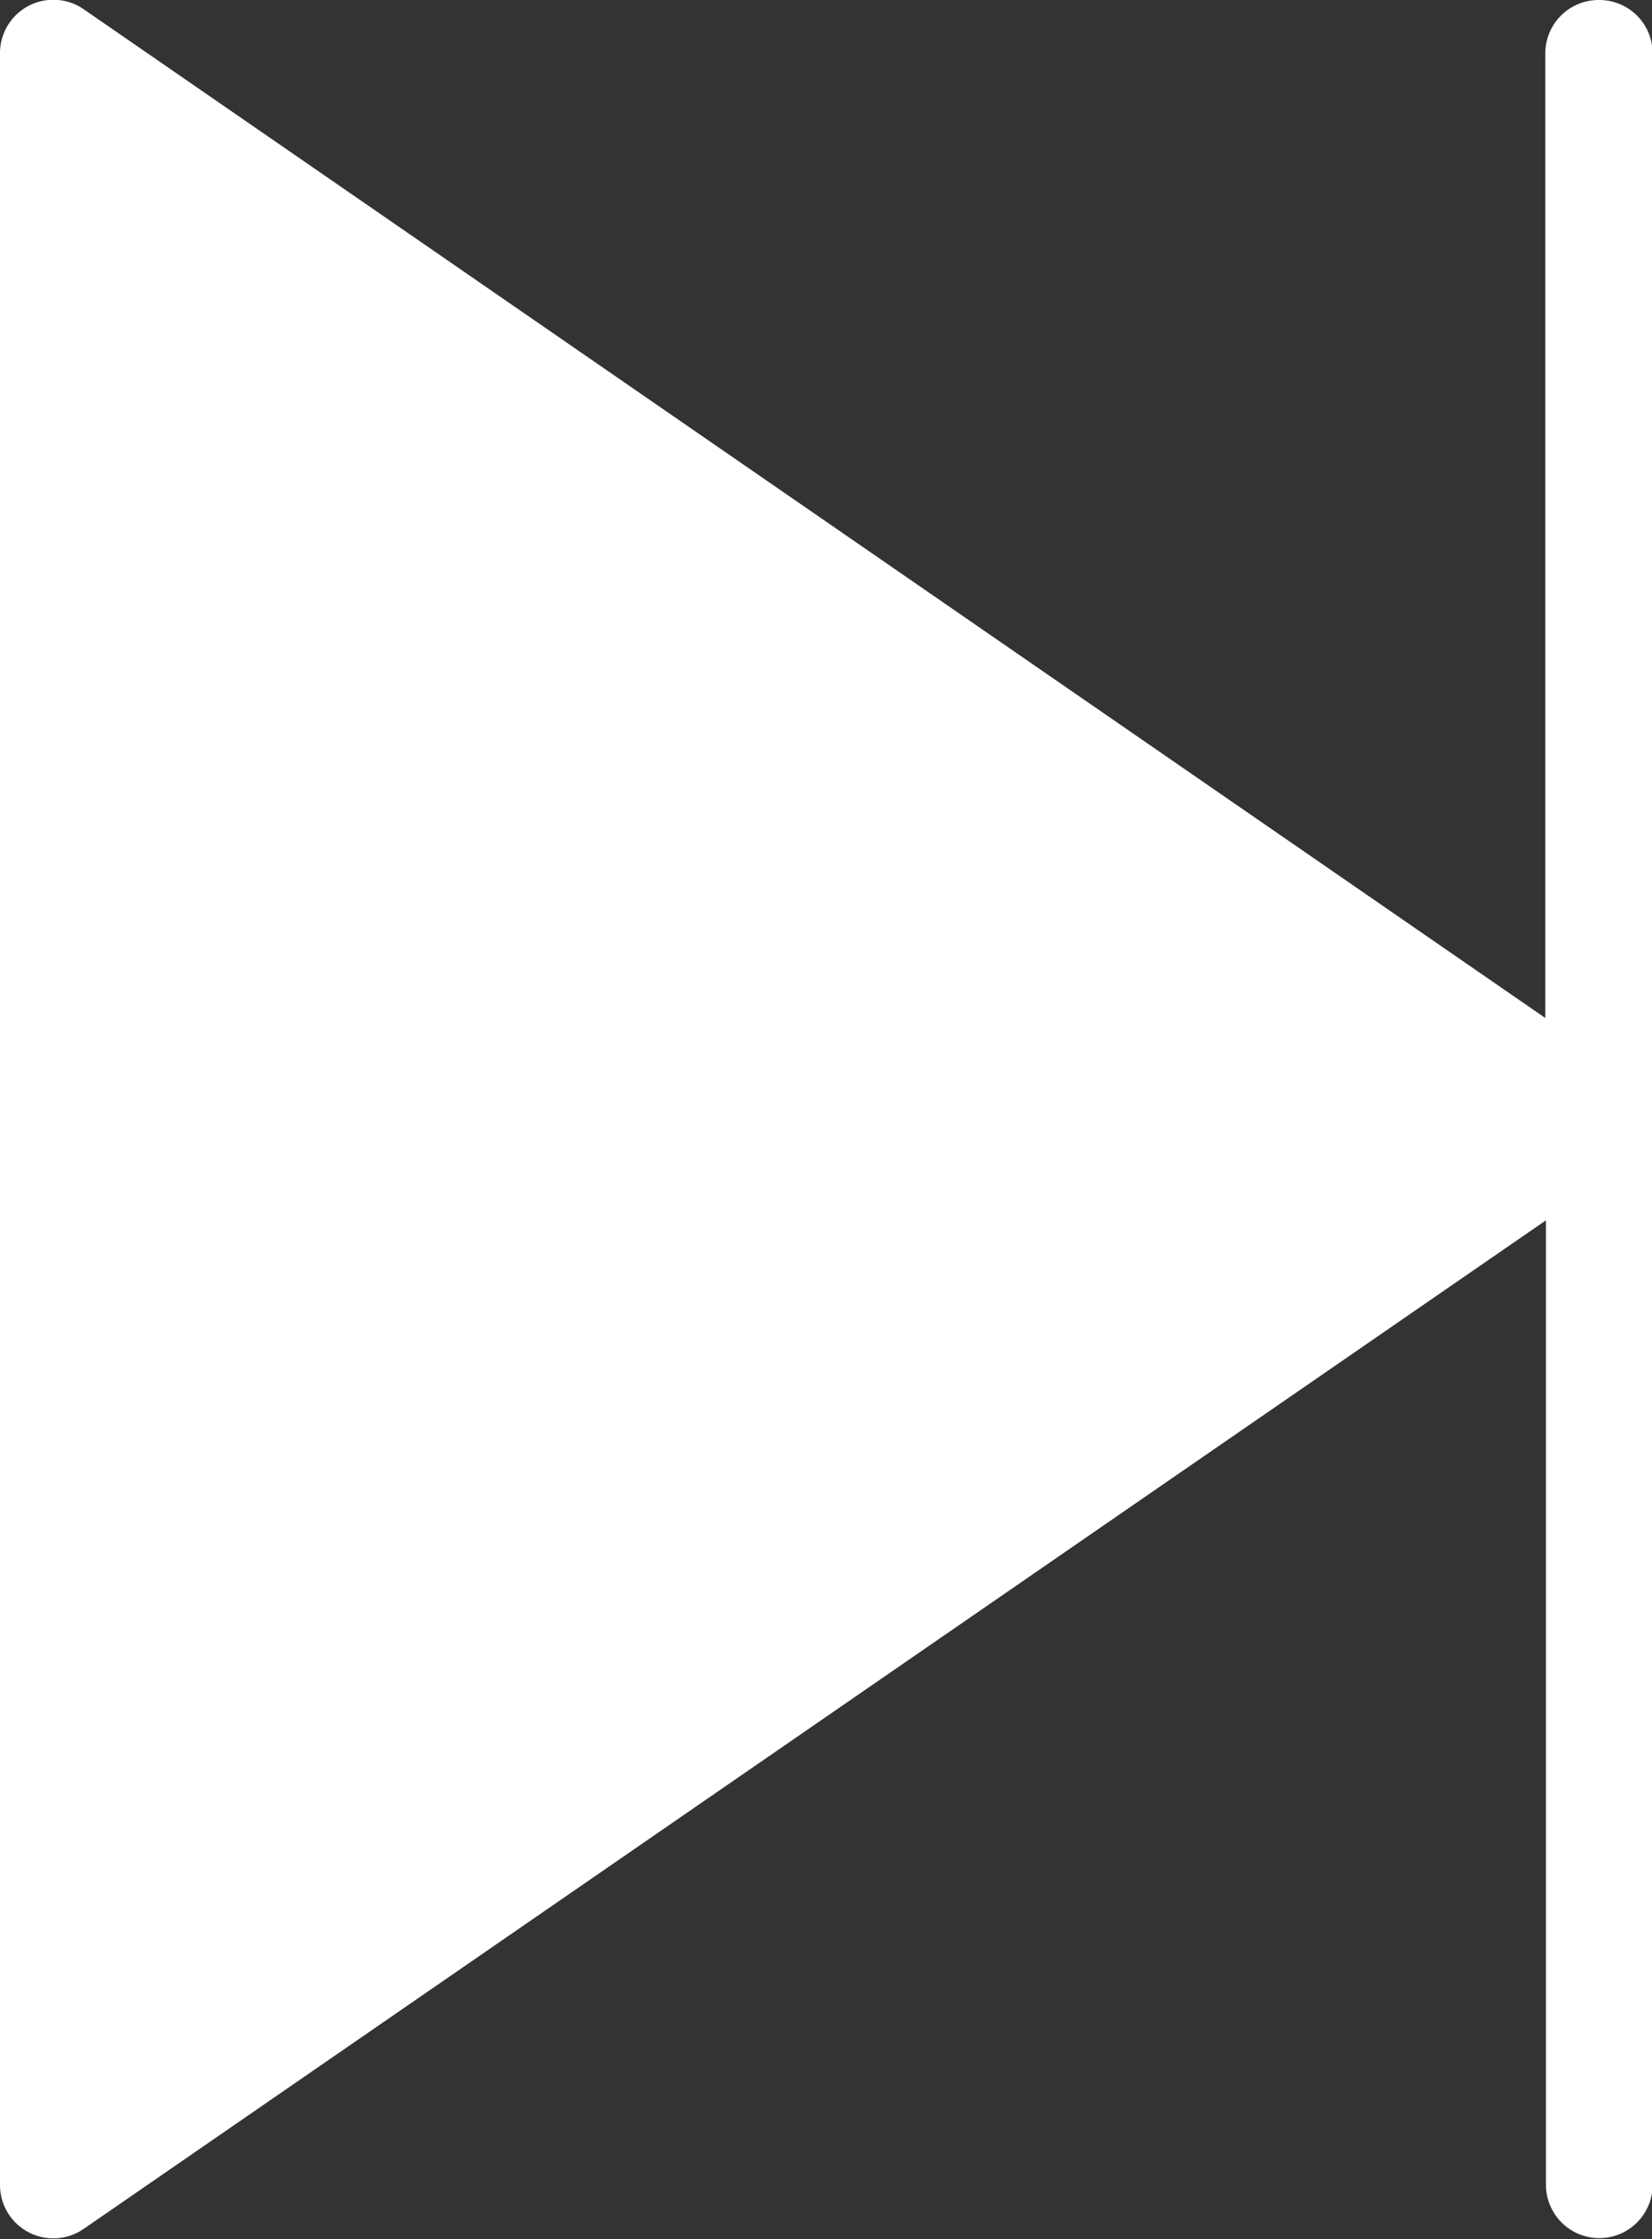 <svg xmlns="http://www.w3.org/2000/svg" width="7.867" height="10.659" viewBox="0 0 7.867 10.659">
  <rect x="0" y="0" width="7.867" height="10.659" fill="#333333" stroke="none"/>
  <g id="Group_3" data-name="Group 3" transform="translate(-704 -195)">
    <path id="next" d="M13.113,0a.254.254,0,0,0-.254.254V4.846L5.9.045a.254.254,0,0,0-.4.209V10.4a.254.254,0,0,0,.4.209l6.962-4.8V10.4a.254.254,0,1,0,.508,0V.254A.254.254,0,0,0,13.113,0Z" transform="translate(698.5 195)" fill="#fff"/>
  </g>
</svg>

